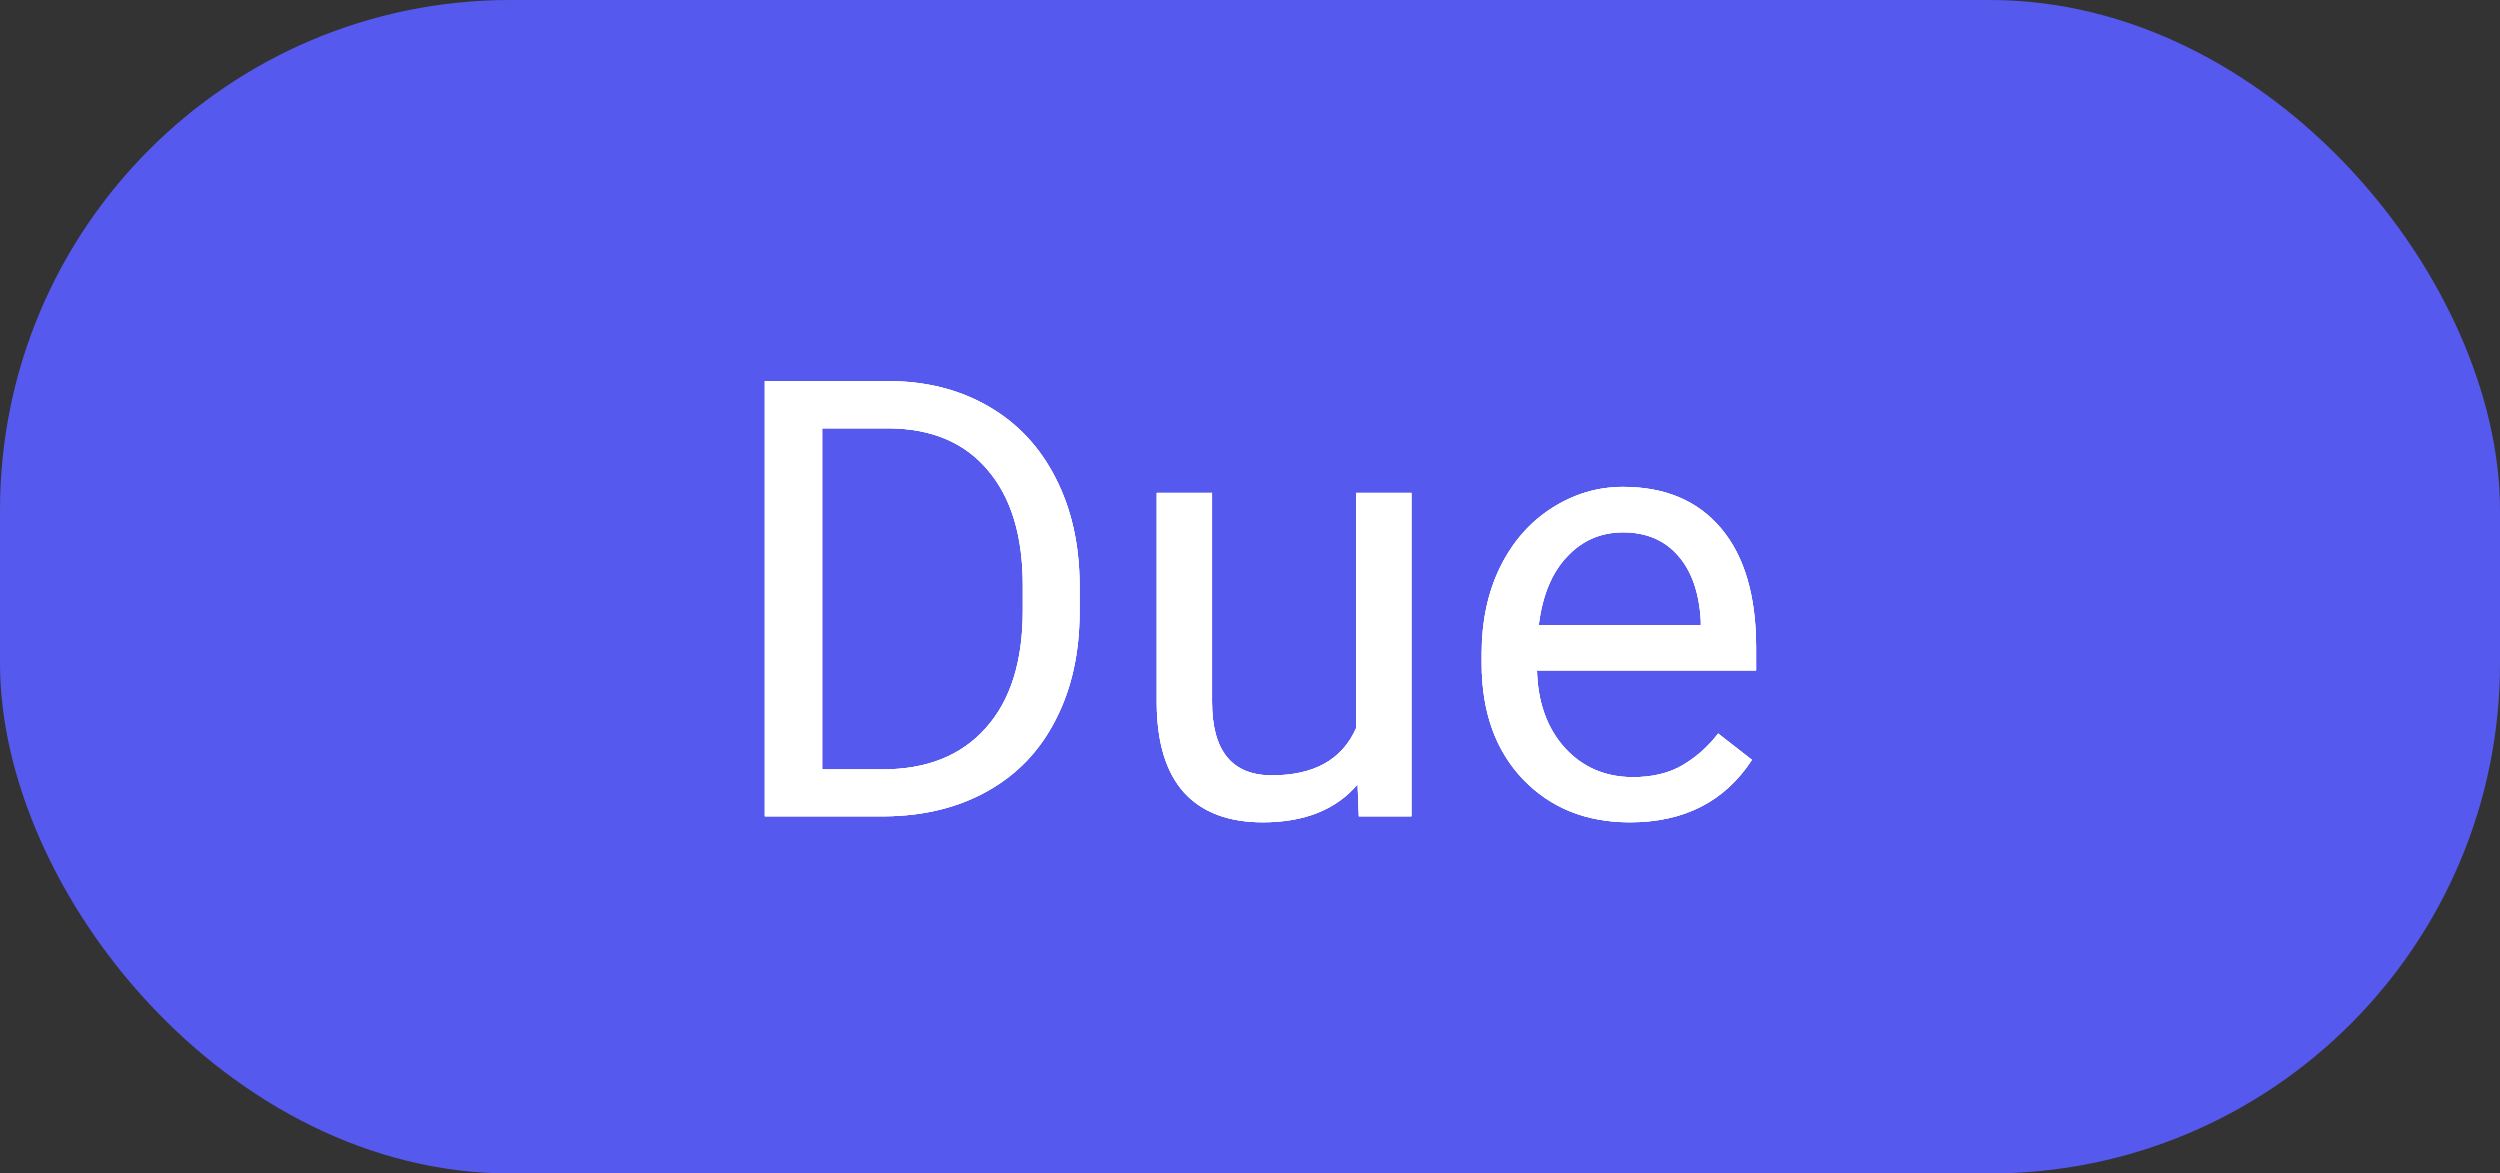 <svg width="49" height="23" viewBox="0 0 49 23" fill="none" xmlns="http://www.w3.org/2000/svg">
<rect x="0" y="0" width="49" height="23" fill="#333333" stroke="none"/>
<rect width="49" height="23" rx="10" fill="#5659ED"/>
<path d="M14.99 16V7.469H17.398C18.141 7.469 18.797 7.633 19.367 7.961C19.938 8.289 20.377 8.756 20.686 9.361C20.998 9.967 21.156 10.662 21.16 11.447V11.992C21.16 12.797 21.004 13.502 20.691 14.107C20.383 14.713 19.939 15.178 19.361 15.502C18.787 15.826 18.117 15.992 17.352 16H14.99ZM16.115 8.395V15.08H17.299C18.166 15.08 18.84 14.81 19.32 14.271C19.805 13.732 20.047 12.965 20.047 11.969V11.471C20.047 10.502 19.818 9.75 19.361 9.215C18.908 8.676 18.264 8.402 17.428 8.395H16.115ZM26.609 15.373C26.188 15.869 25.568 16.117 24.752 16.117C24.076 16.117 23.561 15.922 23.205 15.531C22.854 15.137 22.676 14.555 22.672 13.785V9.66H23.756V13.756C23.756 14.717 24.146 15.197 24.928 15.197C25.756 15.197 26.307 14.889 26.58 14.271V9.66H27.664V16H26.633L26.609 15.373ZM31.947 16.117C31.088 16.117 30.389 15.836 29.85 15.273C29.311 14.707 29.041 13.951 29.041 13.006V12.807C29.041 12.178 29.16 11.617 29.398 11.125C29.641 10.629 29.977 10.242 30.406 9.965C30.84 9.684 31.309 9.543 31.812 9.543C32.637 9.543 33.277 9.814 33.734 10.357C34.191 10.9 34.42 11.678 34.42 12.69V13.141H30.125C30.141 13.766 30.322 14.271 30.67 14.658C31.021 15.041 31.467 15.232 32.006 15.232C32.389 15.232 32.713 15.154 32.978 14.998C33.244 14.842 33.477 14.635 33.676 14.377L34.338 14.893C33.807 15.709 33.01 16.117 31.947 16.117ZM31.812 10.434C31.375 10.434 31.008 10.594 30.711 10.914C30.414 11.23 30.23 11.676 30.16 12.25H33.336V12.168C33.305 11.617 33.156 11.191 32.891 10.891C32.625 10.586 32.266 10.434 31.812 10.434Z" fill="white"/>
<path d="M14.99 16V7.469H17.398C18.141 7.469 18.797 7.633 19.367 7.961C19.938 8.289 20.377 8.756 20.686 9.361C20.998 9.967 21.156 10.662 21.16 11.447V11.992C21.16 12.797 21.004 13.502 20.691 14.107C20.383 14.713 19.939 15.178 19.361 15.502C18.787 15.826 18.117 15.992 17.352 16H14.99ZM16.115 8.395V15.08H17.299C18.166 15.08 18.84 14.81 19.32 14.271C19.805 13.732 20.047 12.965 20.047 11.969V11.471C20.047 10.502 19.818 9.75 19.361 9.215C18.908 8.676 18.264 8.402 17.428 8.395H16.115ZM26.609 15.373C26.188 15.869 25.568 16.117 24.752 16.117C24.076 16.117 23.561 15.922 23.205 15.531C22.854 15.137 22.676 14.555 22.672 13.785V9.66H23.756V13.756C23.756 14.717 24.146 15.197 24.928 15.197C25.756 15.197 26.307 14.889 26.58 14.271V9.66H27.664V16H26.633L26.609 15.373ZM31.947 16.117C31.088 16.117 30.389 15.836 29.85 15.273C29.311 14.707 29.041 13.951 29.041 13.006V12.807C29.041 12.178 29.16 11.617 29.398 11.125C29.641 10.629 29.977 10.242 30.406 9.965C30.84 9.684 31.309 9.543 31.812 9.543C32.637 9.543 33.277 9.814 33.734 10.357C34.191 10.9 34.42 11.678 34.42 12.69V13.141H30.125C30.141 13.766 30.322 14.271 30.67 14.658C31.021 15.041 31.467 15.232 32.006 15.232C32.389 15.232 32.713 15.154 32.978 14.998C33.244 14.842 33.477 14.635 33.676 14.377L34.338 14.893C33.807 15.709 33.01 16.117 31.947 16.117ZM31.812 10.434C31.375 10.434 31.008 10.594 30.711 10.914C30.414 11.23 30.23 11.676 30.16 12.25H33.336V12.168C33.305 11.617 33.156 11.191 32.891 10.891C32.625 10.586 32.266 10.434 31.812 10.434Z" fill="white"/>
<path d="M14.99 16V7.469H17.398C18.141 7.469 18.797 7.633 19.367 7.961C19.938 8.289 20.377 8.756 20.686 9.361C20.998 9.967 21.156 10.662 21.16 11.447V11.992C21.16 12.797 21.004 13.502 20.691 14.107C20.383 14.713 19.939 15.178 19.361 15.502C18.787 15.826 18.117 15.992 17.352 16H14.99ZM16.115 8.395V15.08H17.299C18.166 15.08 18.84 14.81 19.32 14.271C19.805 13.732 20.047 12.965 20.047 11.969V11.471C20.047 10.502 19.818 9.75 19.361 9.215C18.908 8.676 18.264 8.402 17.428 8.395H16.115ZM26.609 15.373C26.188 15.869 25.568 16.117 24.752 16.117C24.076 16.117 23.561 15.922 23.205 15.531C22.854 15.137 22.676 14.555 22.672 13.785V9.66H23.756V13.756C23.756 14.717 24.146 15.197 24.928 15.197C25.756 15.197 26.307 14.889 26.58 14.271V9.66H27.664V16H26.633L26.609 15.373ZM31.947 16.117C31.088 16.117 30.389 15.836 29.85 15.273C29.311 14.707 29.041 13.951 29.041 13.006V12.807C29.041 12.178 29.16 11.617 29.398 11.125C29.641 10.629 29.977 10.242 30.406 9.965C30.84 9.684 31.309 9.543 31.812 9.543C32.637 9.543 33.277 9.814 33.734 10.357C34.191 10.9 34.42 11.678 34.42 12.69V13.141H30.125C30.141 13.766 30.322 14.271 30.67 14.658C31.021 15.041 31.467 15.232 32.006 15.232C32.389 15.232 32.713 15.154 32.978 14.998C33.244 14.842 33.477 14.635 33.676 14.377L34.338 14.893C33.807 15.709 33.01 16.117 31.947 16.117ZM31.812 10.434C31.375 10.434 31.008 10.594 30.711 10.914C30.414 11.23 30.23 11.676 30.16 12.25H33.336V12.168C33.305 11.617 33.156 11.191 32.891 10.891C32.625 10.586 32.266 10.434 31.812 10.434Z" fill="white"/>
</svg>

